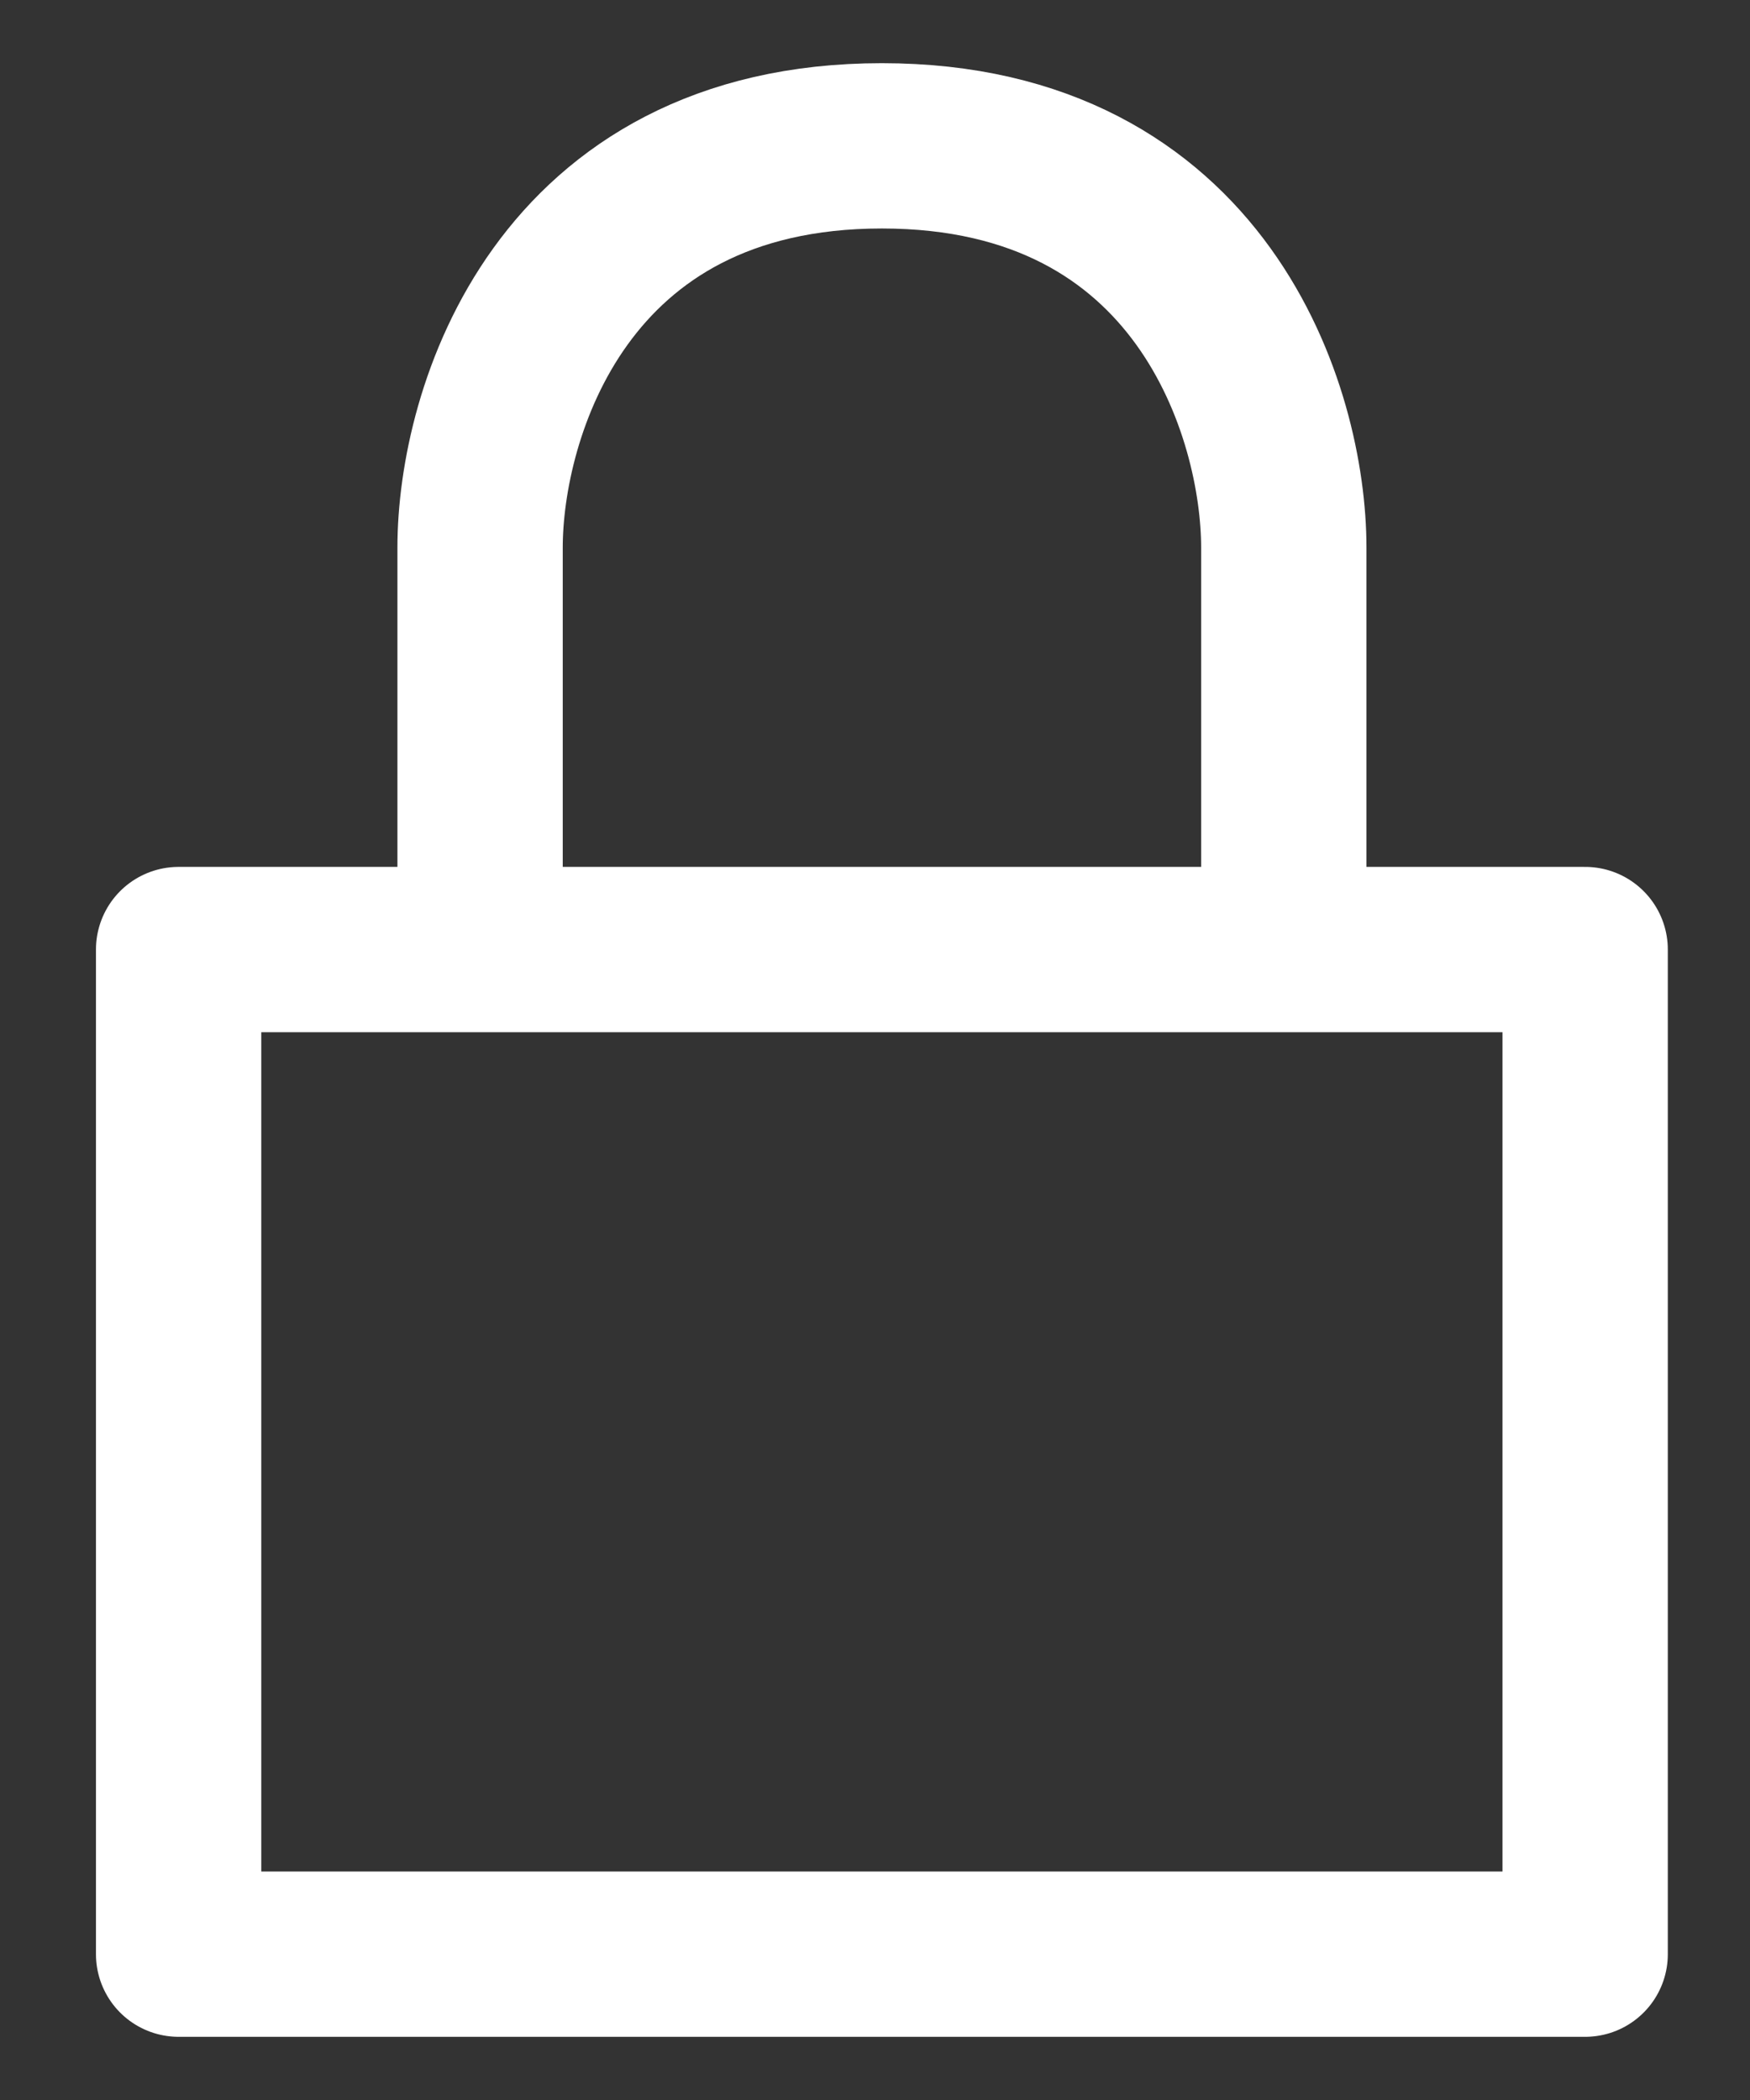 <svg width="15" height="18" viewBox="0 0 15 18" fill="none" xmlns="http://www.w3.org/2000/svg">
<rect x="0" y="0" width="15" height="18" fill="#333333" stroke="none"/>
<g id="Group 292435552">
<path id="Vector" d="M4.115 8.139V4.694C4.115 3.546 4.803 1.25 7.559 1.25C10.315 1.25 11.004 3.546 11.004 4.694V8.139M4.115 8.139H1.531V16.75H13.587V8.139H11.004M4.115 8.139H11.004" stroke="white" stroke-width="1.417" stroke-linecap="round" stroke-linejoin="round"/>
</g>
</svg>
